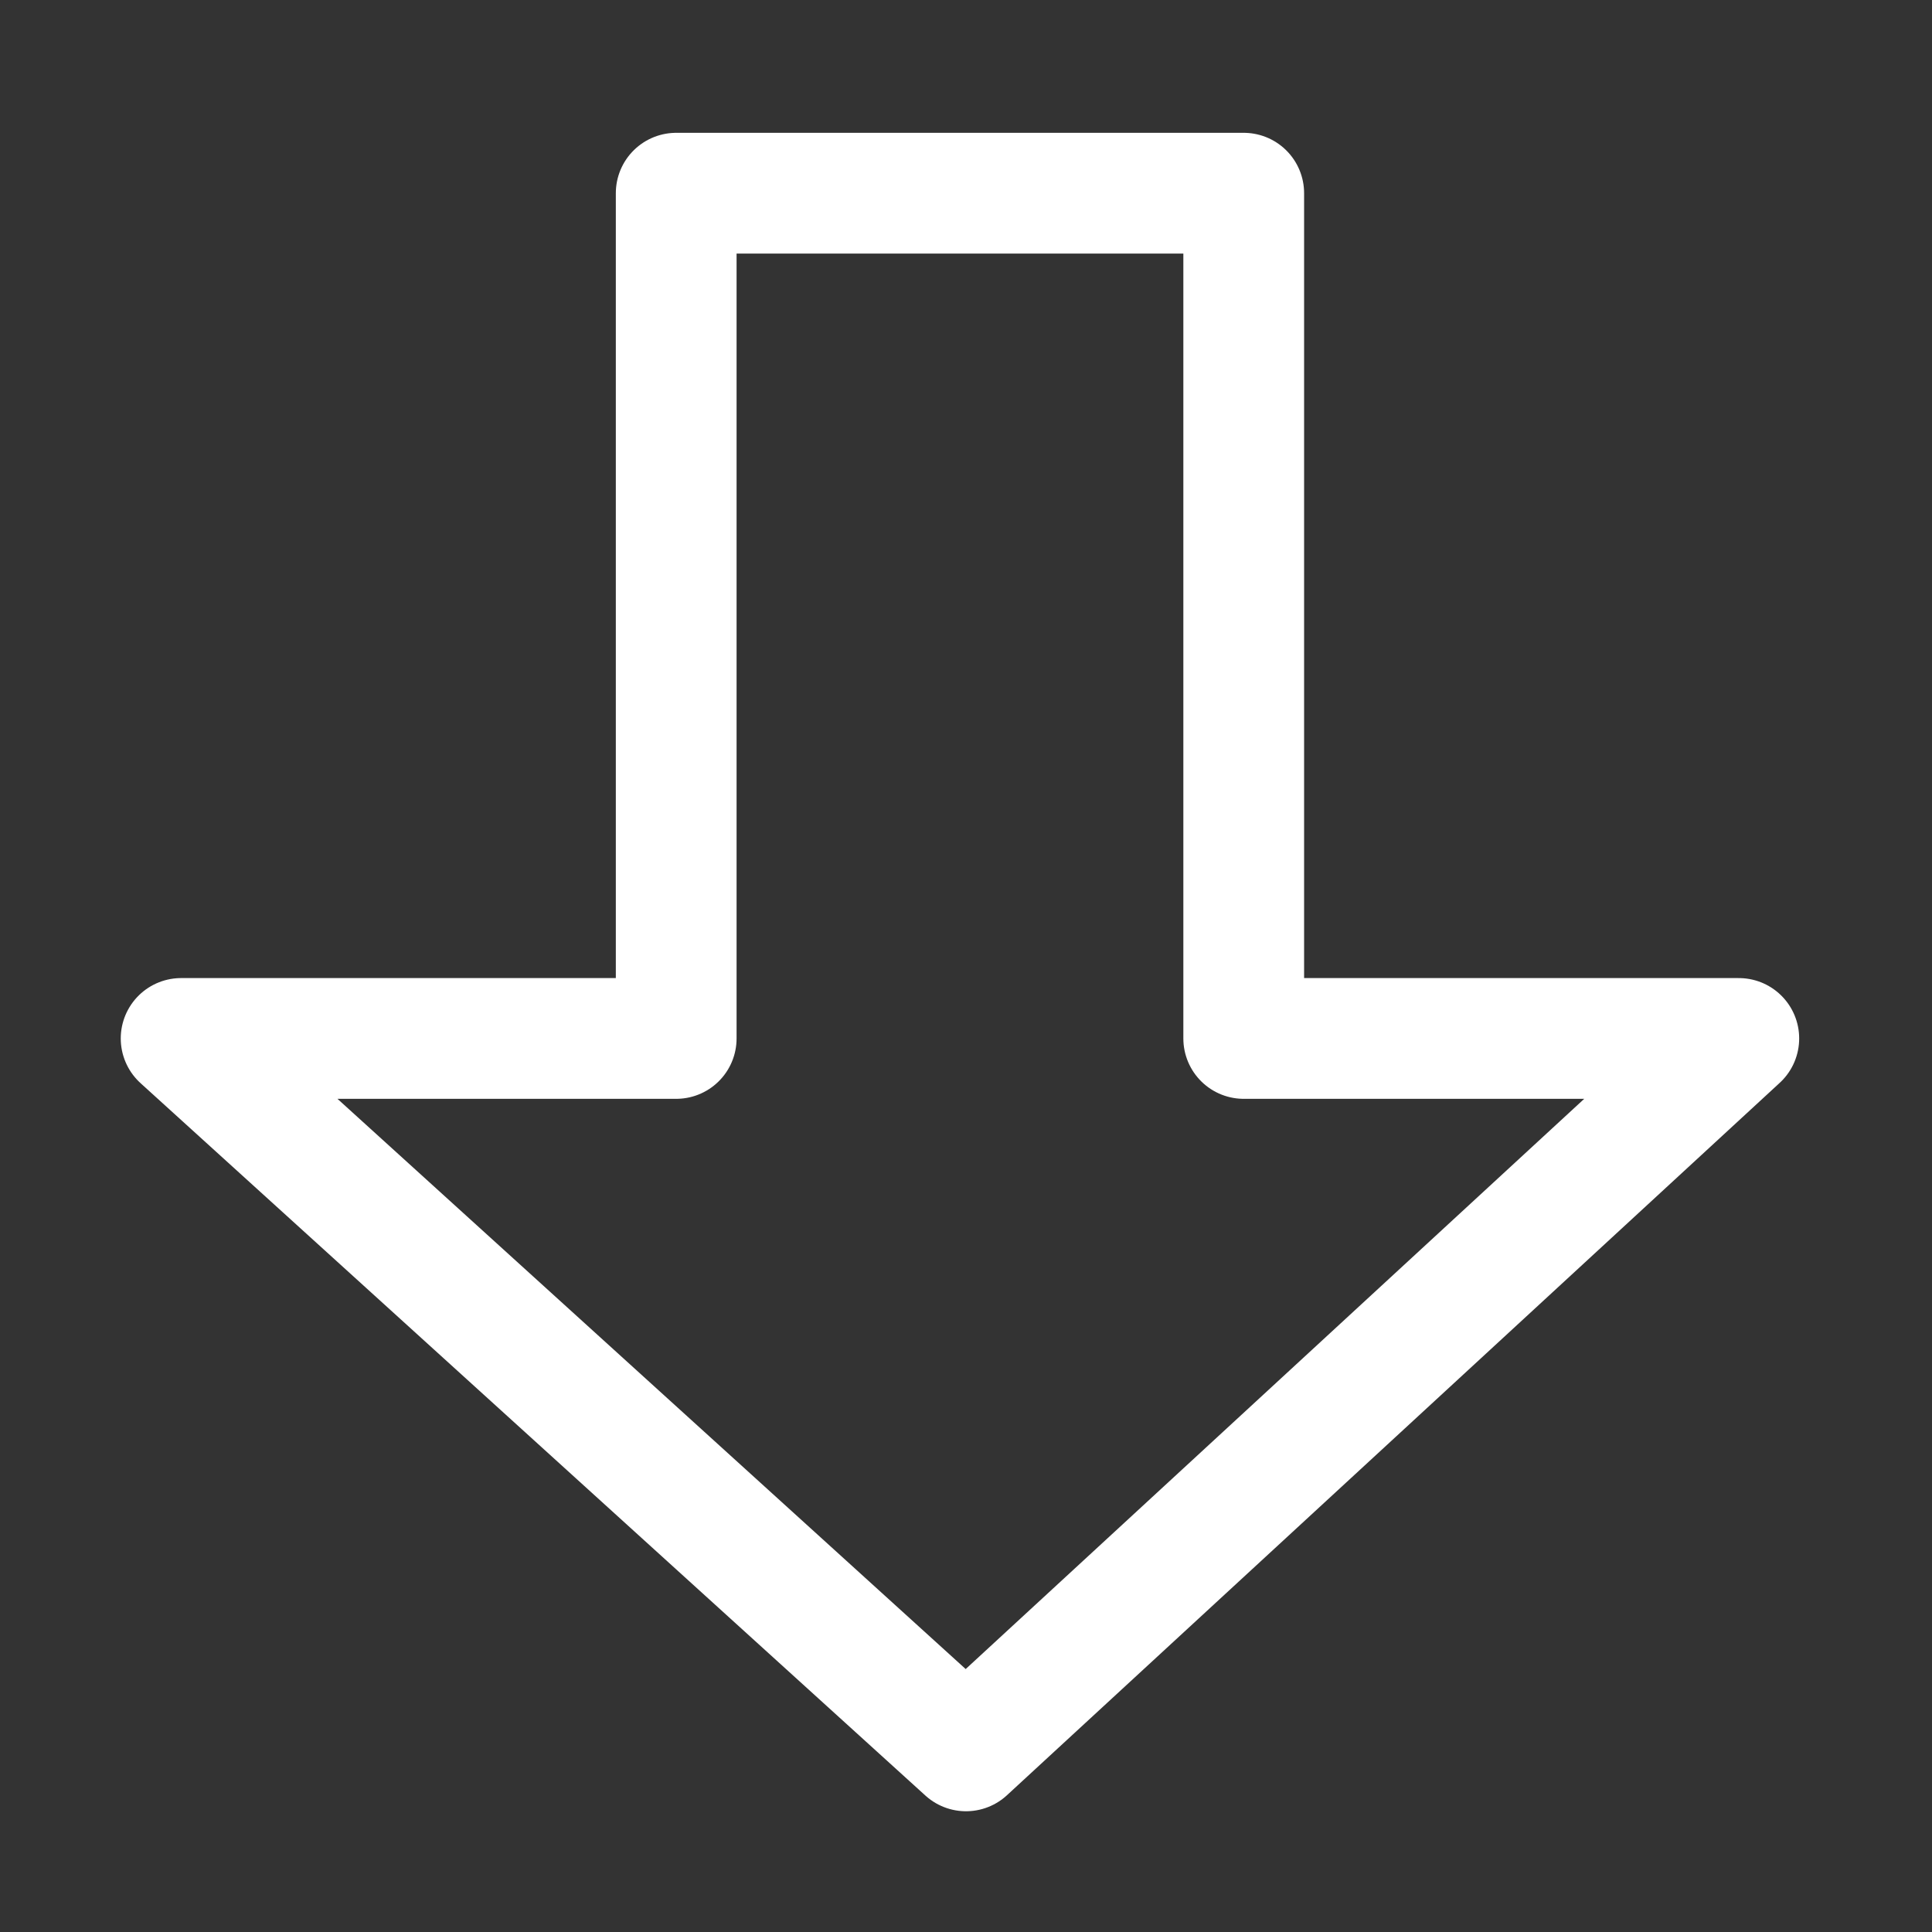 <?xml version="1.0" encoding="utf-8"?>
<!-- Generator: Adobe Illustrator 19.2.1, SVG Export Plug-In . SVG Version: 6.00 Build 0)  -->
<svg version="1.1" id="Layer_1" xmlns="http://www.w3.org/2000/svg" xmlns:xlink="http://www.w3.org/1999/xlink" x="0px" y="0px"
	 viewBox="0 0 16 16" style="enable-background:new 0 0 16 16;" xml:space="preserve">
<rect x="0" y="0" width="16" height="16" fill="#333333" stroke="none"/>
<style type="text/css">
	.st0{fill:none;stroke:#FFFFFF;stroke-linecap:round;stroke-linejoin:round;}
</style>
<g>
	<title>Canvas 1</title>
	<g>
		<title>Layer 1</title>
		<path class="st0" d="M8,14.5l6.4-5.9c0,0,0,0,0,0h-4.1c0,0,0,0,0,0v-7c0,0,0,0,0,0H5.6c0,0,0,0,0,0v7H1.5c0,0,0,0,0,0L8,14.5
			C8,14.5,8,14.5,8,14.5z"/>
	</g>
</g>
</svg>
